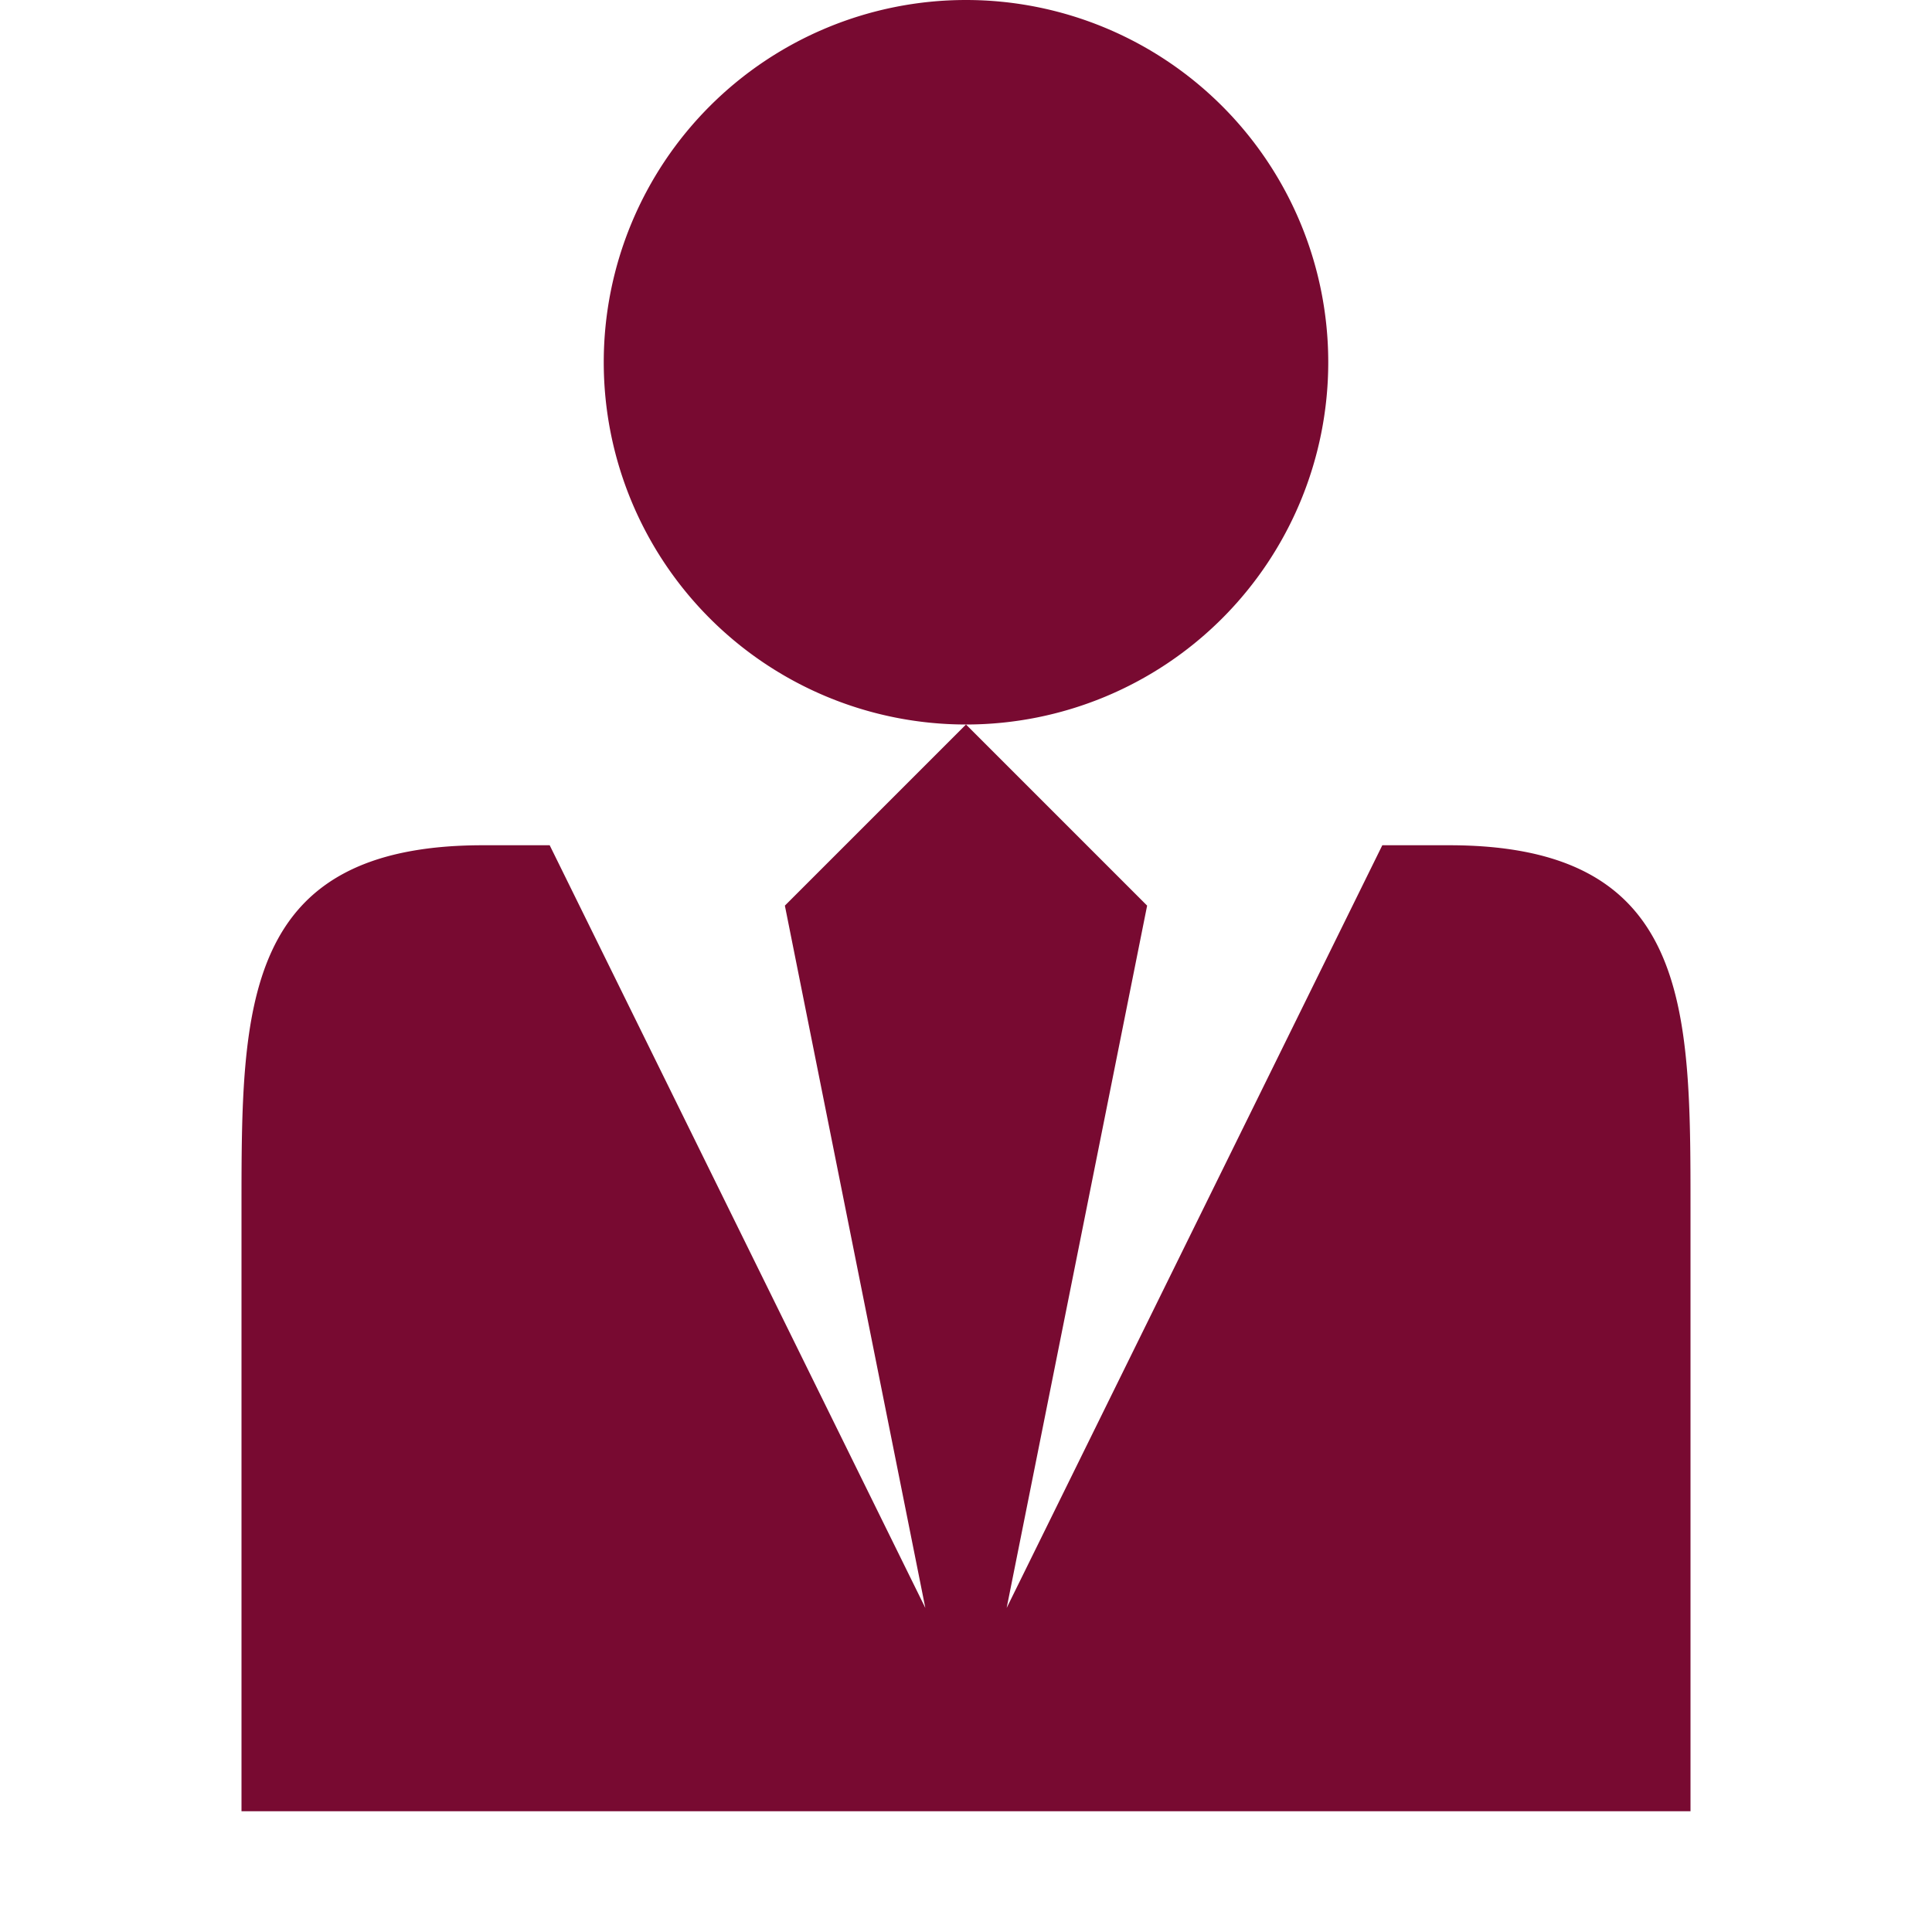 <?xml version="1.0" encoding="utf-8"?> <!-- Generator: IcoMoon.io --> <!DOCTYPE svg PUBLIC "-//W3C//DTD SVG 1.1//EN" "http://www.w3.org/Graphics/SVG/1.1/DTD/svg11.dtd"> <svg width="512" height="512" viewBox="0 0 512 512" xmlns="http://www.w3.org/2000/svg" xmlns:xlink="http://www.w3.org/1999/xlink" fill="#780a31"><path d="M 160.00,96.00A96.00,96.00 10800.00 1,0 352.00,96A96.00,96.00 10800.00 1,0 160.00,96zM 384.039,224.00l-0.078,0.00 l-17.634,0.00 l-99.552,202.122L 304.00,240.00l-48.00-48.00l-48.00,48.00l 37.225,186.122L 145.674,224.00l-17.635,0.00 l-0.077,0.00 C 64.00,224.00, 64.00,266.993, 64.00,320.00l0.00,160.00 l 384.00,0.00 L 448.00,320.00 C 448.00,266.993, 448.00,224.00, 384.039,224.00z" ></path></svg>